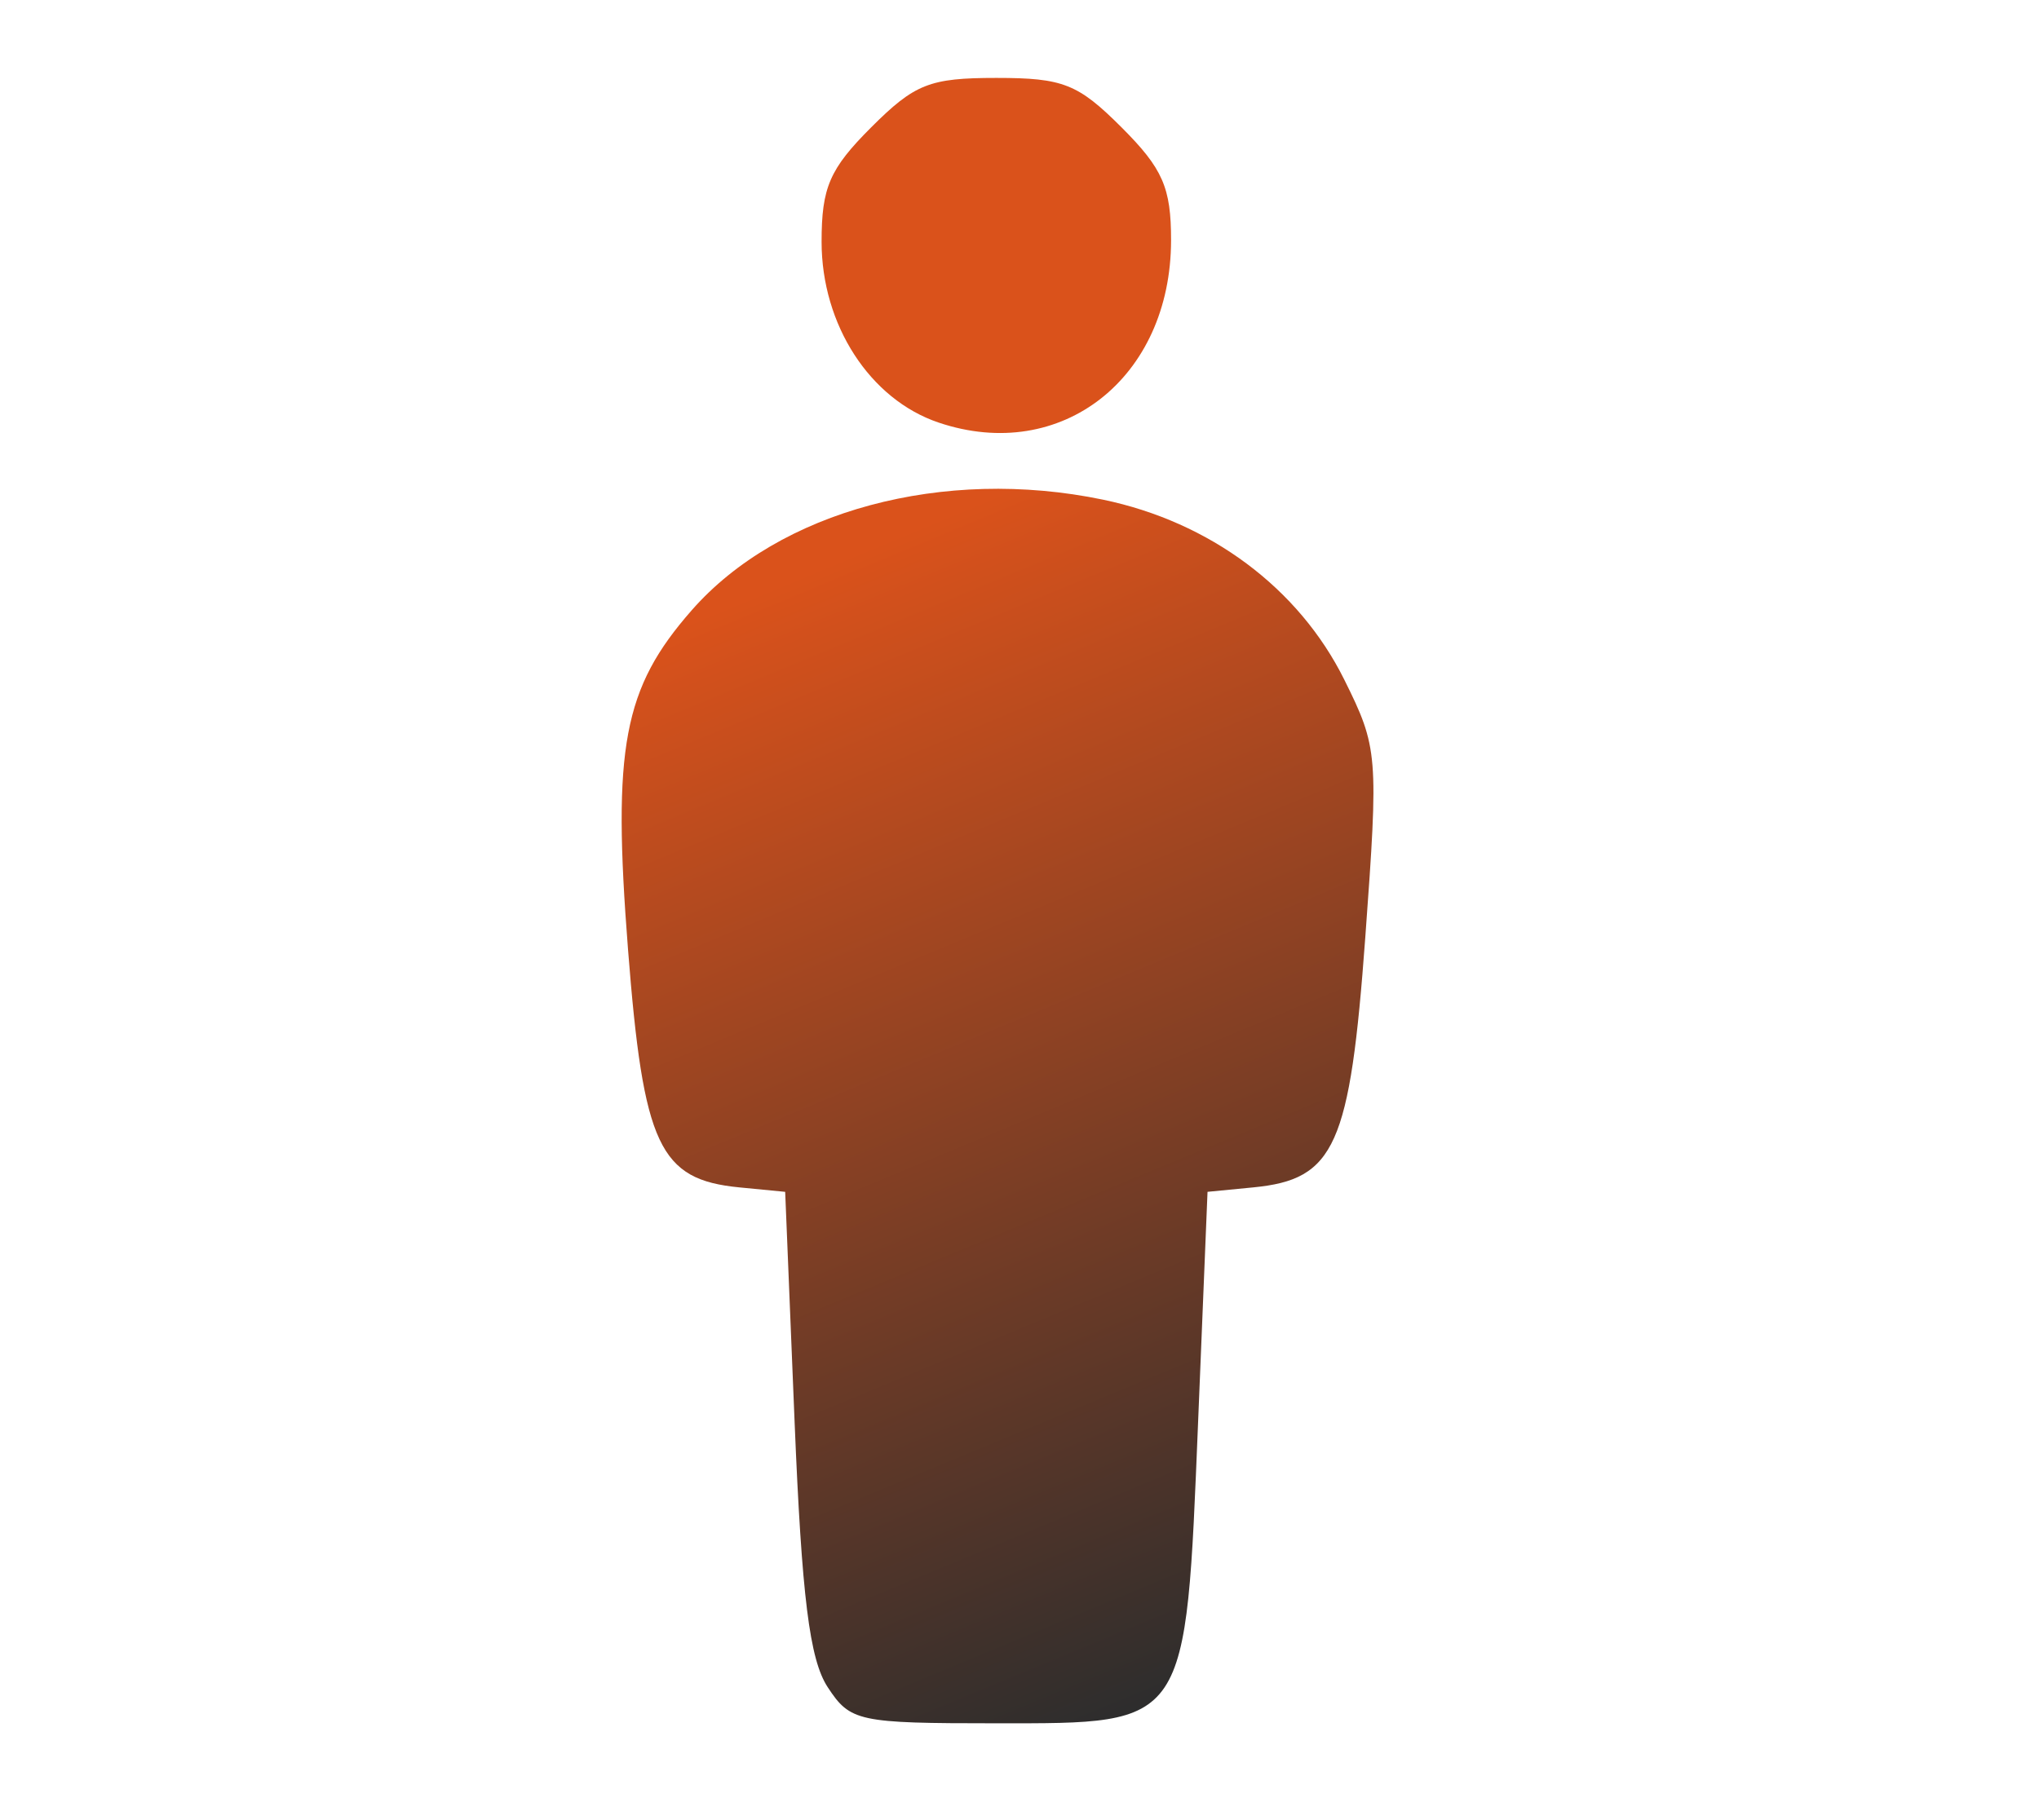 <?xml version="1.0" encoding="UTF-8" standalone="no"?>
<!-- Created with Inkscape (http://www.inkscape.org/) -->

<svg
   xmlns:dc="http://purl.org/dc/elements/1.1/"
   xmlns:cc="http://creativecommons.org/ns#"
   xmlns:rdf="http://www.w3.org/1999/02/22-rdf-syntax-ns#"
   xmlns:svg="http://www.w3.org/2000/svg"
   xmlns="http://www.w3.org/2000/svg"
   xmlns:xlink="http://www.w3.org/1999/xlink"
   xmlns:sodipodi="http://sodipodi.sourceforge.net/DTD/sodipodi-0.dtd"
   xmlns:inkscape="http://www.inkscape.org/namespaces/inkscape"
   id="svg2"
   version="1.1"
   inkscape:version="0.91 r13725"
   width="175"
   height="156.25"
   viewBox="0 0 175 156.25"
   sodipodi:docname="man_icon.svg">
  <defs
     id="defs6">
    <linearGradient
       id="linearGradient4140-6"
       inkscape:collect="always">
      <stop
         id="stop4160"
         offset="0"
         style="stop-color:#2d2d2d;stop-opacity:1" />
      <stop
         id="stop4162"
         offset="1"
         style="stop-color:#da521b;stop-opacity:1" />
    </linearGradient>
    <linearGradient
       inkscape:collect="always"
       xlink:href="#linearGradient4140-6"
       id="linearGradient4146"
       x1="101.024"
       y1="148.819"
       x2="62.262"
       y2="55.466"
       gradientUnits="userSpaceOnUse"
       gradientTransform="translate(-3.31,-1.986)" />
  </defs>
  <sodipodi:namedview
     pagecolor="#ffffff"
     bordercolor="#666666"
     borderopacity="1"
     objecttolerance="10"
     gridtolerance="10"
     guidetolerance="10"
     inkscape:pageopacity="0"
     inkscape:pageshadow="2"
     inkscape:window-width="1366"
     inkscape:window-height="714"
     id="namedview4"
     showgrid="false"
     inkscape:zoom="1.5104"
     inkscape:cx="56.382415"
     inkscape:cy="78.125"
     inkscape:window-x="0"
     inkscape:window-y="0"
     inkscape:window-maximized="1"
     inkscape:current-layer="svg2" />
  <path
     style="fill:url(#linearGradient4146);fill-opacity:1"
     d="m 71.037,144.835 c -1.555,-2.373 -2.224,-7.745 -2.841,-22.812 l -0.807,-19.708 -3.932,-0.382 c -6.873,-0.668 -8.241,-3.593 -9.557,-20.43 -1.358,-17.371 -0.408,-22.422 5.475,-29.124 7.496,-8.537 21.596,-12.328 35.283,-9.487 9.189,1.908 16.814,7.595 20.716,15.452 2.902,5.843 2.952,6.461 1.804,22.125 -1.313,17.91 -2.598,20.782 -9.608,21.463 l -3.932,0.382 -0.807,19.708 c -1.078,26.31 -0.815,25.917 -17.318,25.917 -11.871,0 -12.536,-0.143 -14.477,-3.105 z m 9.52,-108.559 c -5.9,-1.991 -10.043,-8.394 -10.043,-15.522 0,-4.662 0.689,-6.255 4.25,-9.815 3.744,-3.744 5.025,-4.25 10.75,-4.25 5.725,0 7.006,0.506 10.75,4.25 3.533,3.533 4.249,5.167 4.245,9.688 -0.01,11.826 -9.417,19.205 -19.952,15.649 z"
     id="path3338"
     inkscape:connector-curvature="0" />
</svg>
